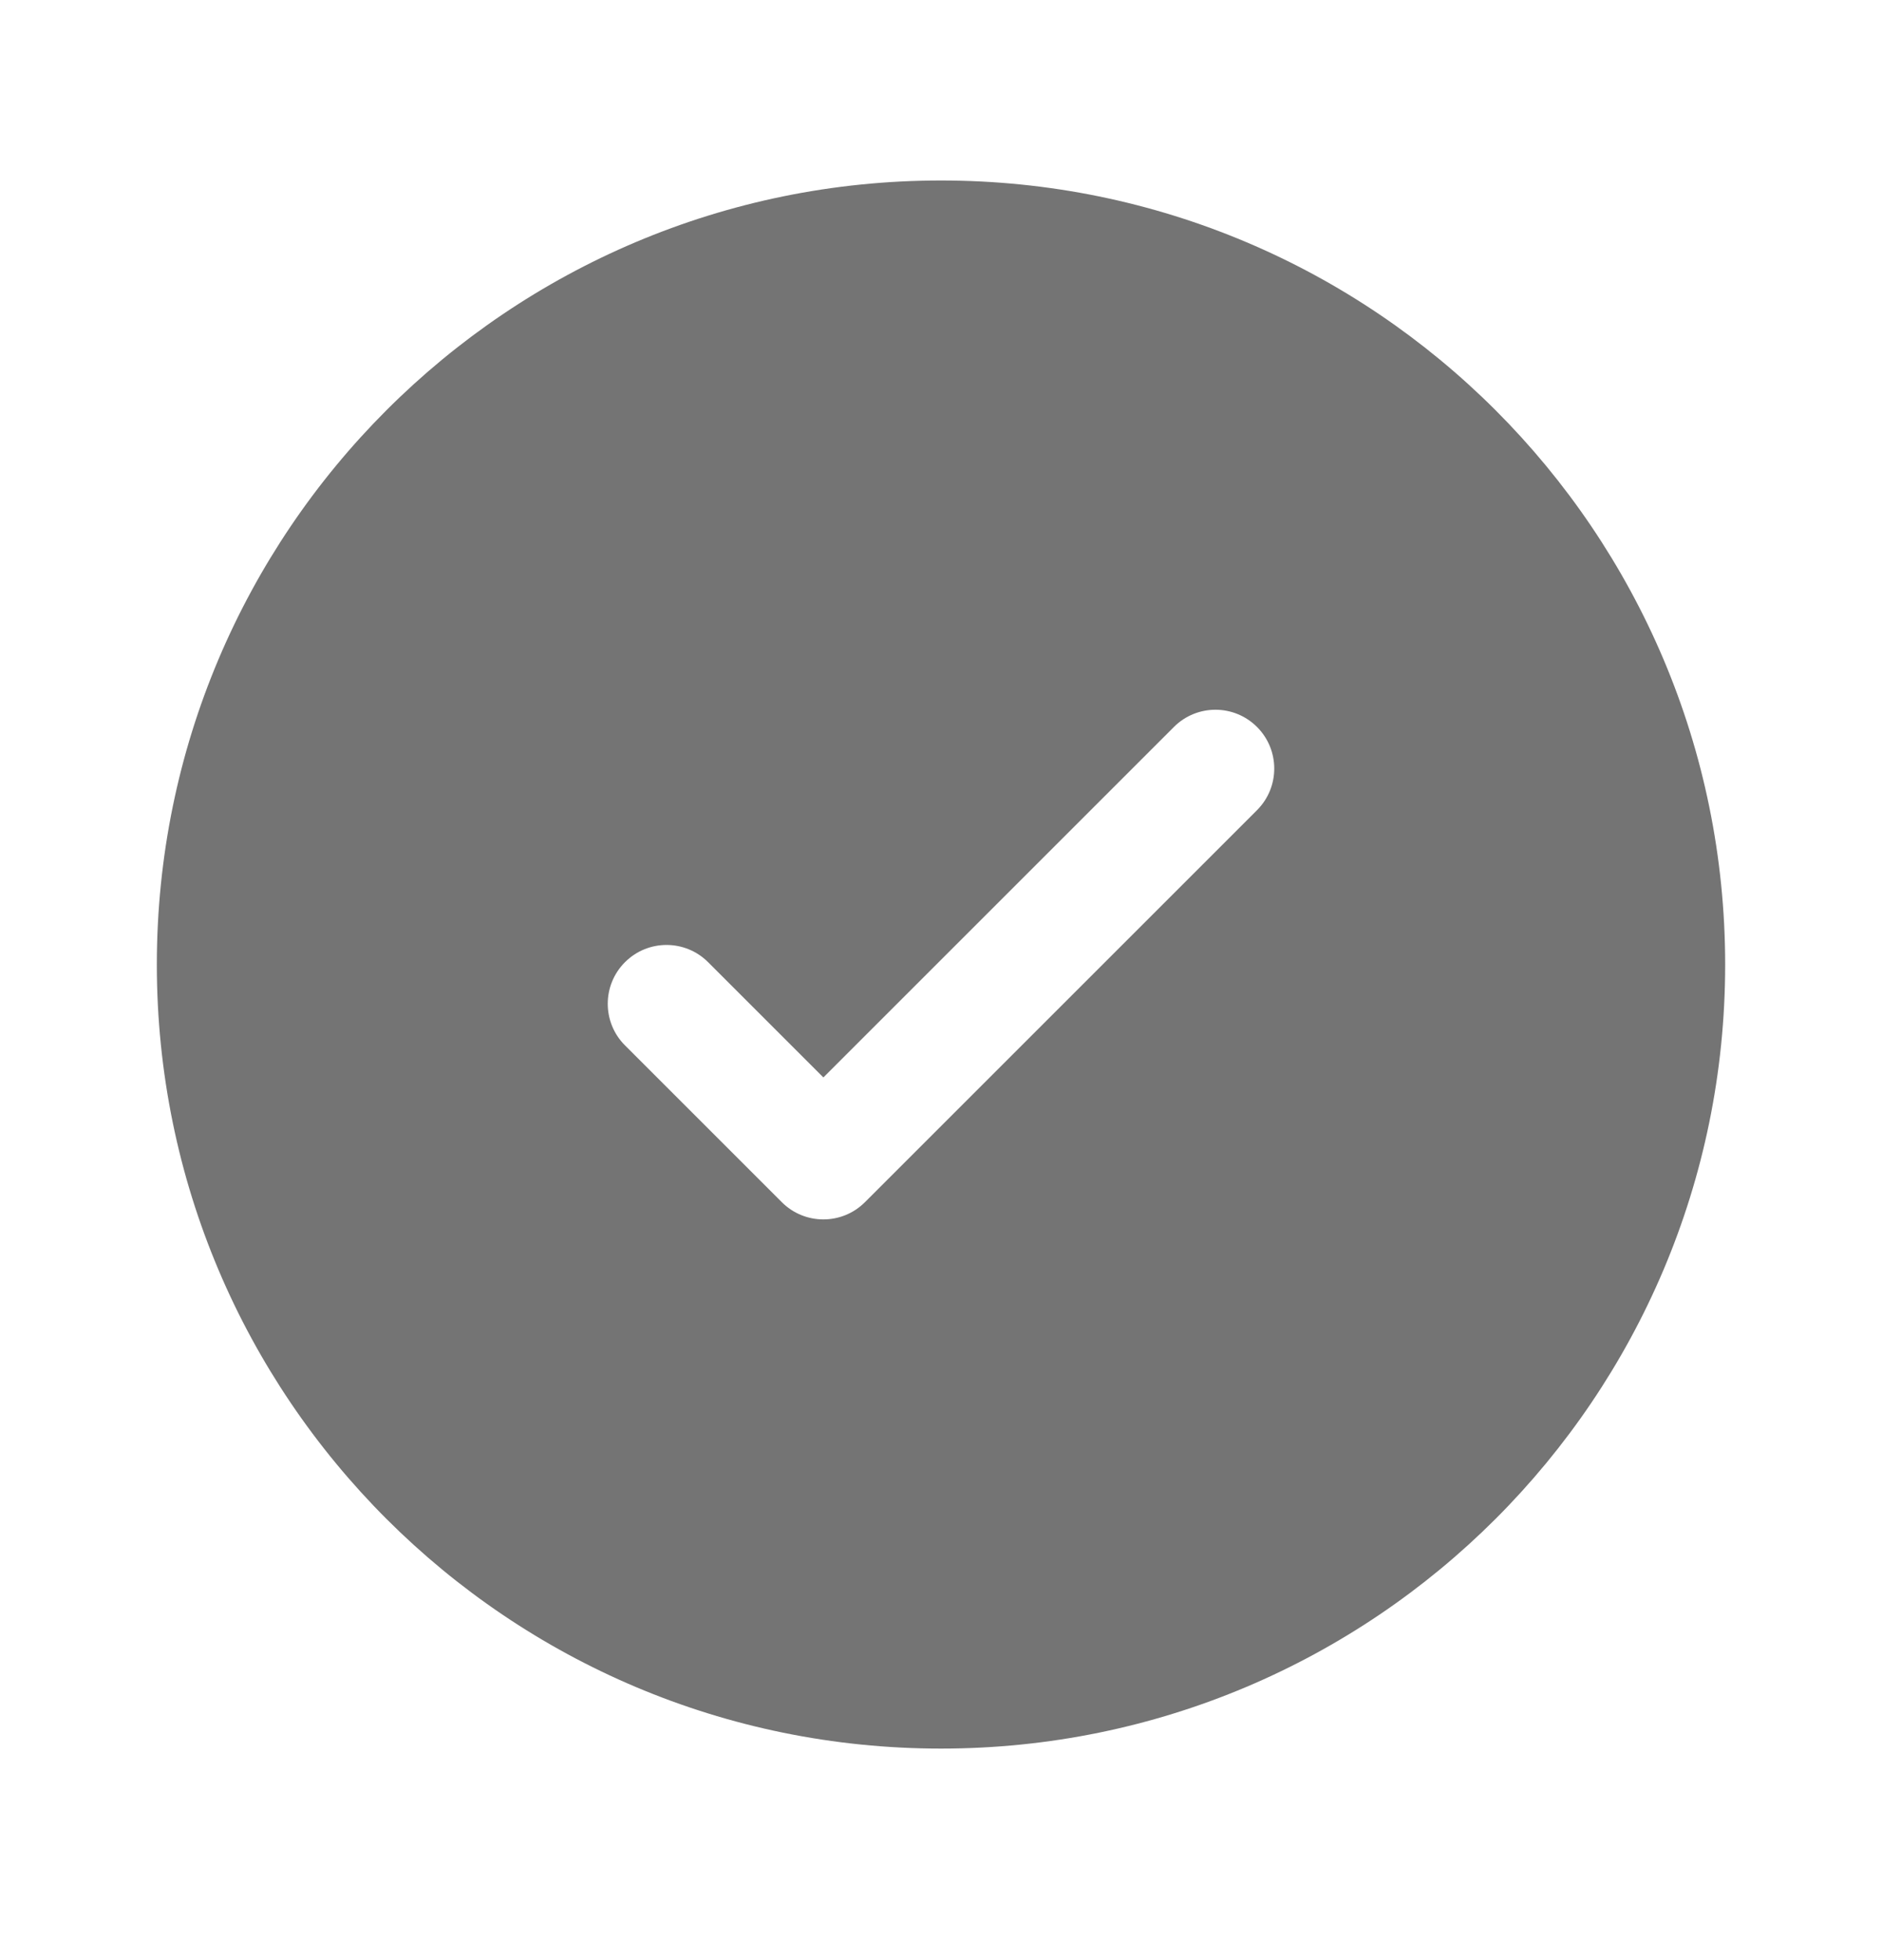 <svg width="24" height="25" viewBox="0 0 24 25" fill="none" xmlns="http://www.w3.org/2000/svg">
<path fill-rule="evenodd" clip-rule="evenodd" d="M22 12.303C22 17.825 17.523 22.302 12 22.302C6.477 22.302 2 17.825 2 12.303C2 6.78 6.477 2.302 12 2.302C17.523 2.302 22 6.78 22 12.303ZM16.03 9.272C16.323 9.565 16.323 10.04 16.03 10.333L11.03 15.333C10.737 15.626 10.263 15.626 9.97 15.333L7.97 13.333C7.677 13.04 7.677 12.565 7.97 12.272C8.263 11.979 8.737 11.979 9.03 12.272L10.5 13.742L12.735 11.507L14.97 9.272C15.263 8.979 15.737 8.979 16.03 9.272Z" fill="#747474"/>
</svg>
